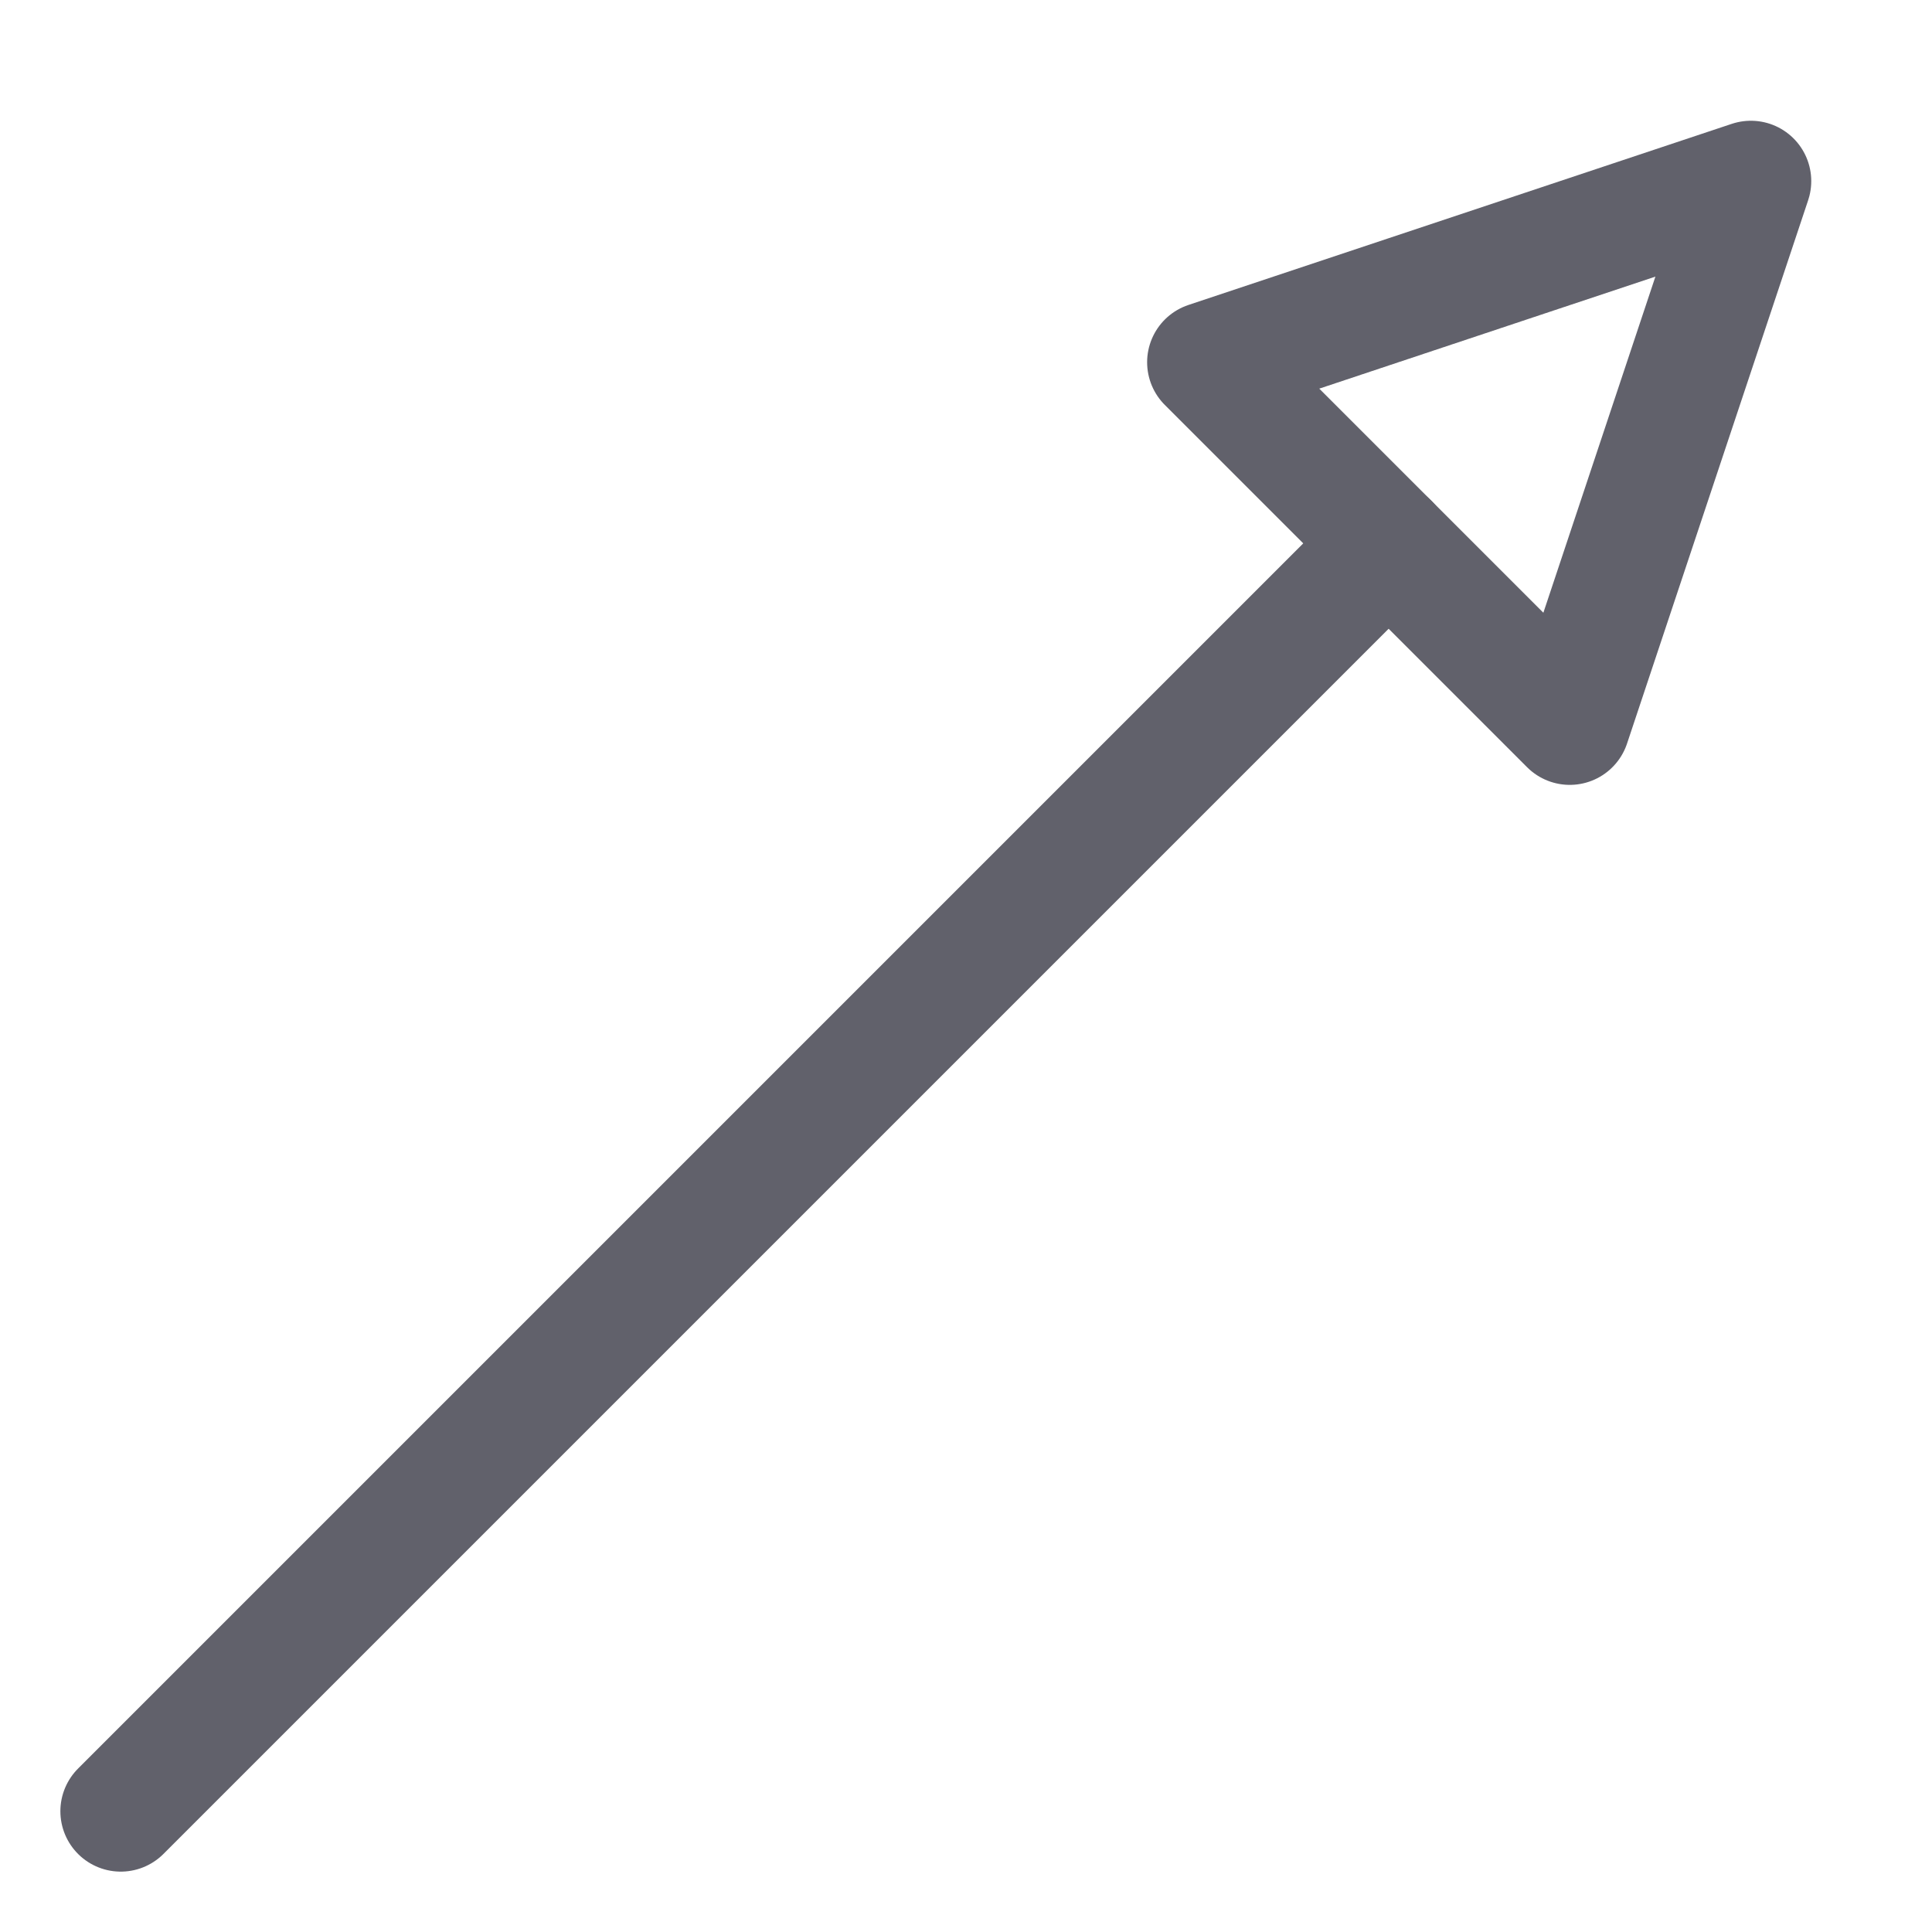 <svg xmlns="http://www.w3.org/2000/svg" height="24" width="24" viewBox="0 0 32 32"><g stroke-linecap="round" fill="#61616b" stroke-linejoin="round" class="nc-icon-wrapper"><line x1="2" y1="30" x2="23" y2="9" fill="none" stroke="#61616b" stroke-width="2" data-color="color-2"></line><polygon points="20 6 29 3 26 12 20 6" fill="none" stroke="#61616b" stroke-width="2"></polygon></g></svg>